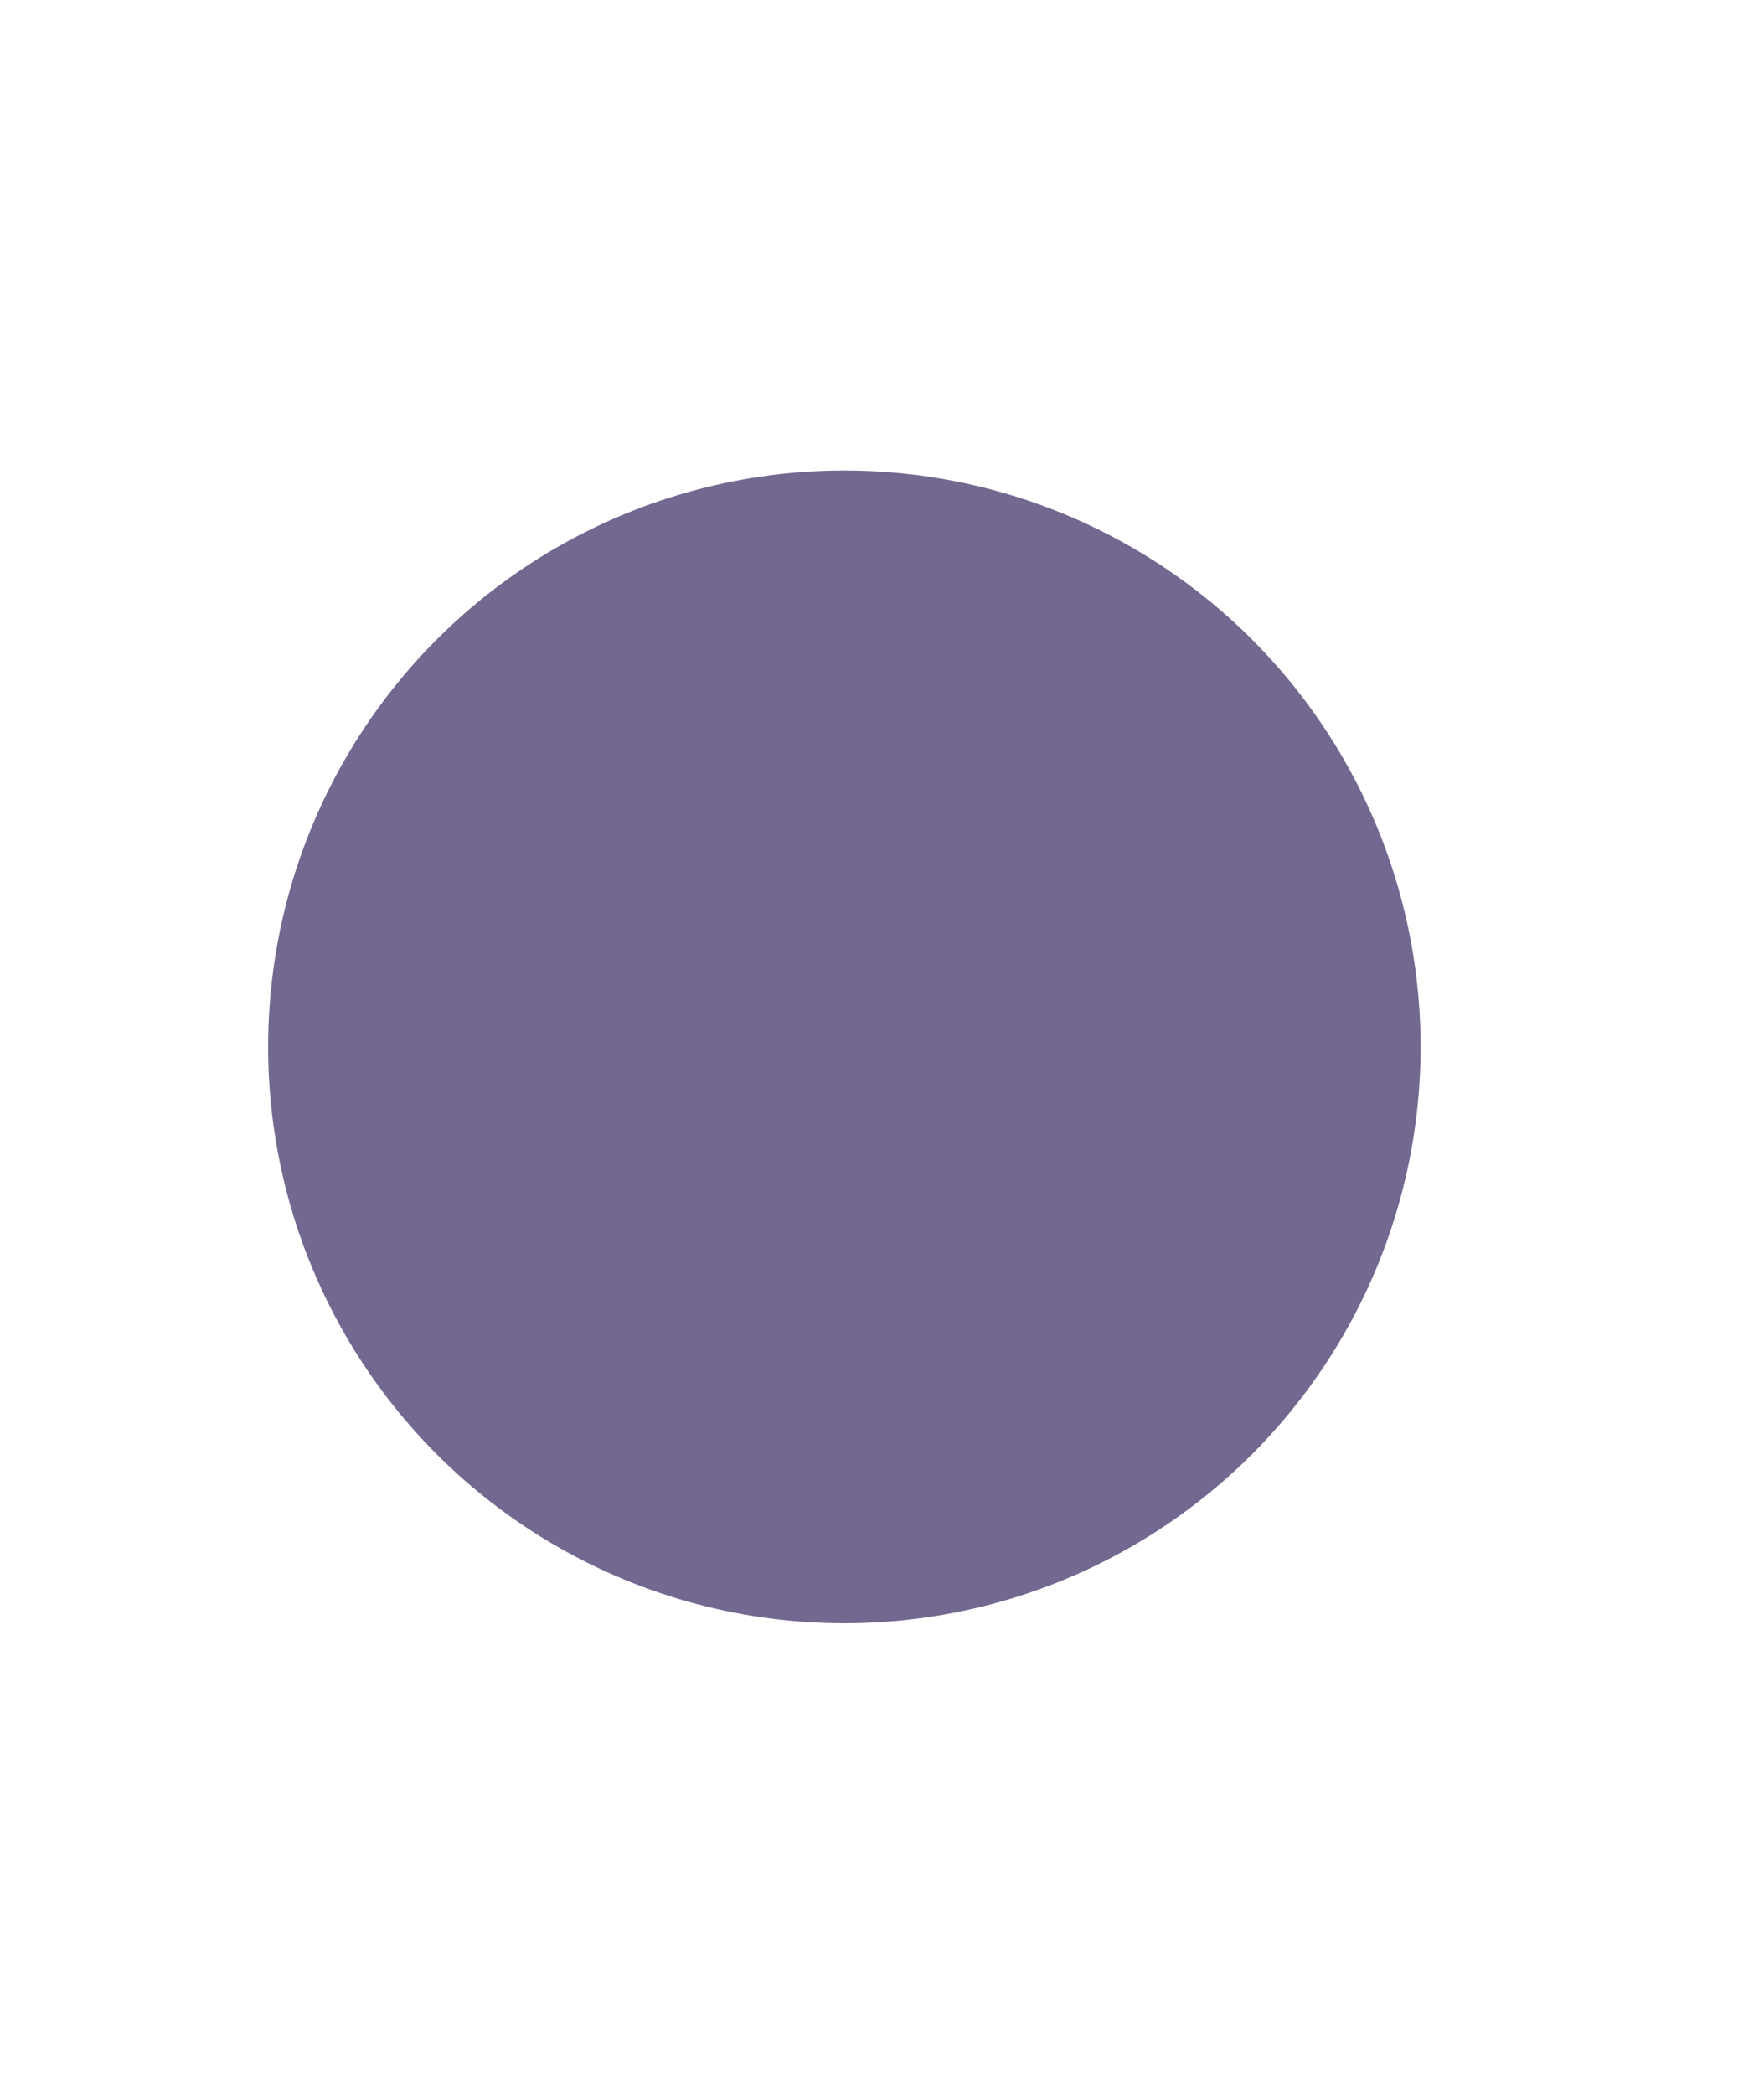 <svg width="375" height="445" viewBox="0 0 375 445" fill="none" xmlns="http://www.w3.org/2000/svg">
<g filter="url(#filter0_f_4_8224)">
<circle cx="179.5" cy="222.5" r="122.5" fill="#504274" fill-opacity="0.8"/>
</g>
<defs>
<filter id="filter0_f_4_8224" x="-43" y="0" width="445" height="445" filterUnits="userSpaceOnUse" color-interpolation-filters="sRGB">
<feFlood flood-opacity="0" result="BackgroundImageFix"/>
<feBlend mode="normal" in="SourceGraphic" in2="BackgroundImageFix" result="shape"/>
<feGaussianBlur stdDeviation="50" result="effect1_foregroundBlur_4_8224"/>
</filter>
</defs>
</svg>
